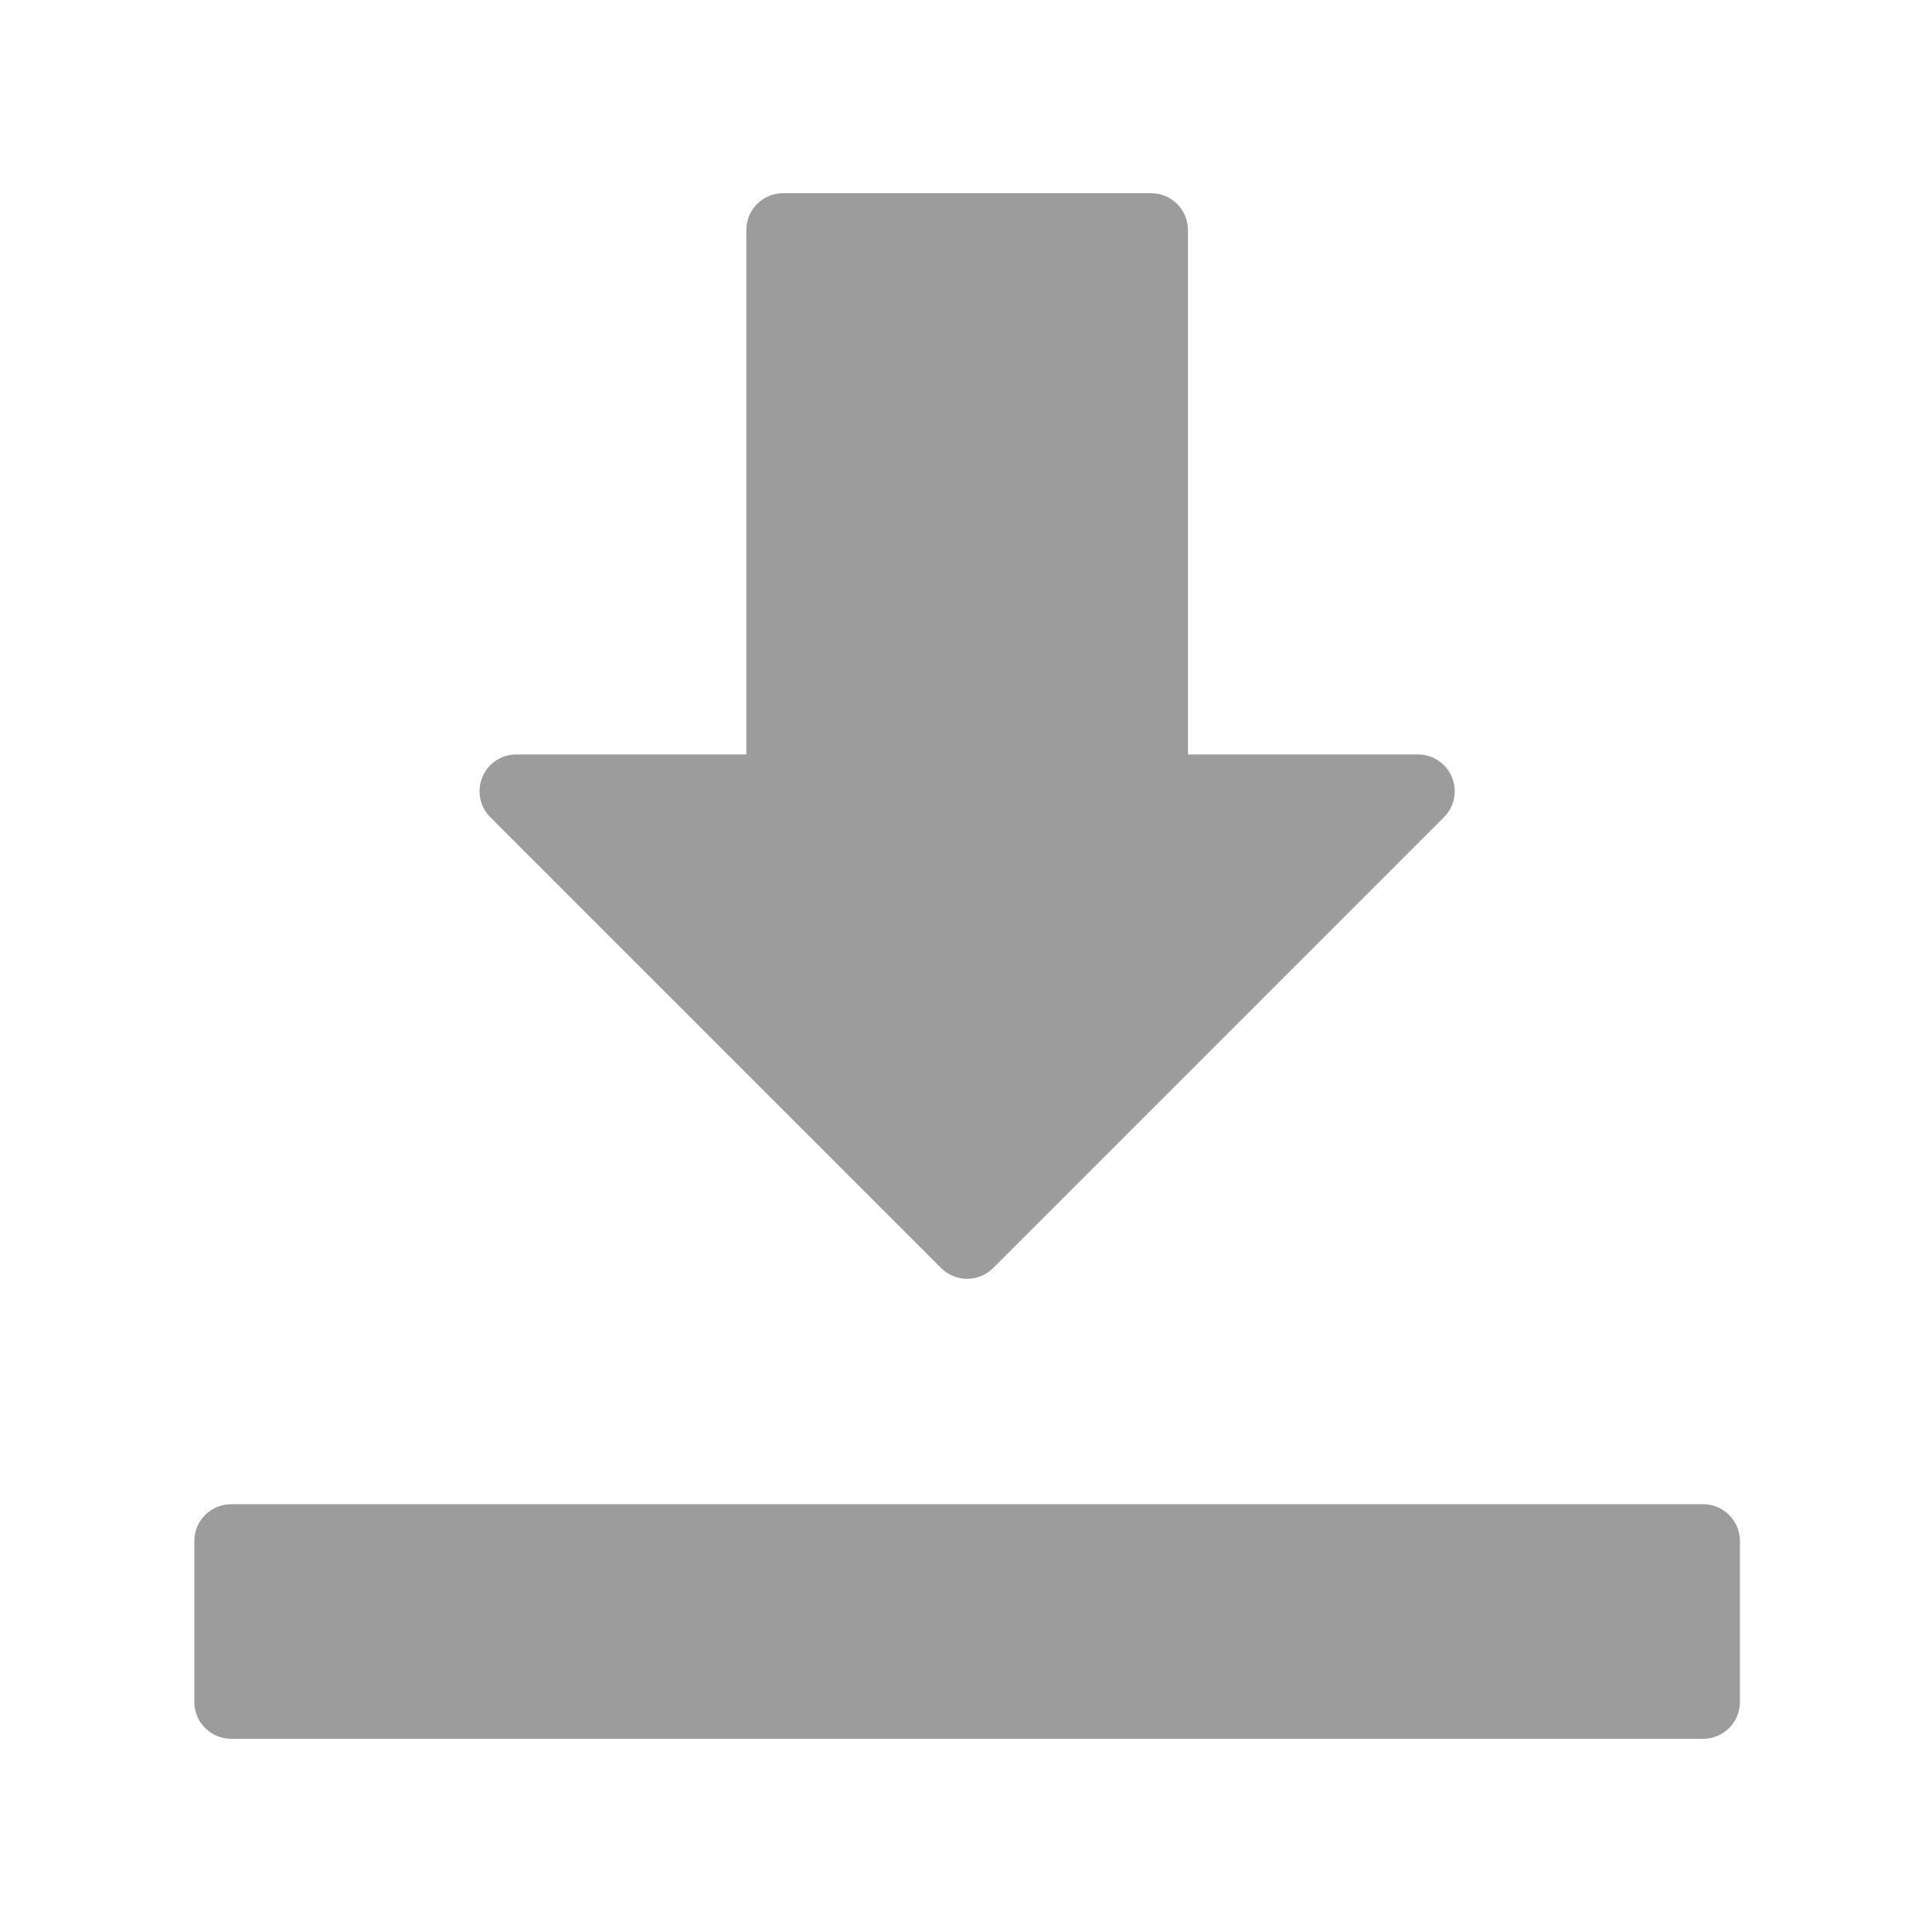 <svg width="24" height="24" viewBox="0 0 24 24" fill="none" xmlns="http://www.w3.org/2000/svg">
<path d="M9.728 2.4C9.607 2.4 9.491 2.448 9.405 2.534C9.319 2.62 9.271 2.736 9.271 2.857V9.372H6.414C6.324 9.372 6.235 9.398 6.16 9.449C6.085 9.499 6.026 9.57 5.992 9.654C5.957 9.737 5.948 9.829 5.966 9.918C5.983 10.007 6.027 10.088 6.091 10.152L11.691 15.752C11.777 15.838 11.893 15.886 12.014 15.886C12.135 15.886 12.252 15.838 12.337 15.752L17.937 10.152C18.001 10.088 18.045 10.007 18.062 9.918C18.08 9.829 18.071 9.737 18.036 9.654C18.002 9.57 17.943 9.499 17.868 9.449C17.793 9.398 17.704 9.372 17.614 9.372H14.757V2.857C14.757 2.736 14.709 2.62 14.623 2.534C14.537 2.448 14.421 2.4 14.3 2.4H9.728ZM2.871 18.686C2.75 18.686 2.634 18.734 2.548 18.82C2.462 18.905 2.414 19.022 2.414 19.143V21.143C2.414 21.264 2.462 21.381 2.548 21.466C2.634 21.552 2.75 21.6 2.871 21.6H21.157C21.278 21.6 21.394 21.552 21.48 21.466C21.566 21.381 21.614 21.264 21.614 21.143V19.143C21.614 19.022 21.566 18.905 21.48 18.82C21.394 18.734 21.278 18.686 21.157 18.686H2.871Z" fill="#9C9C9C"/>
</svg>
